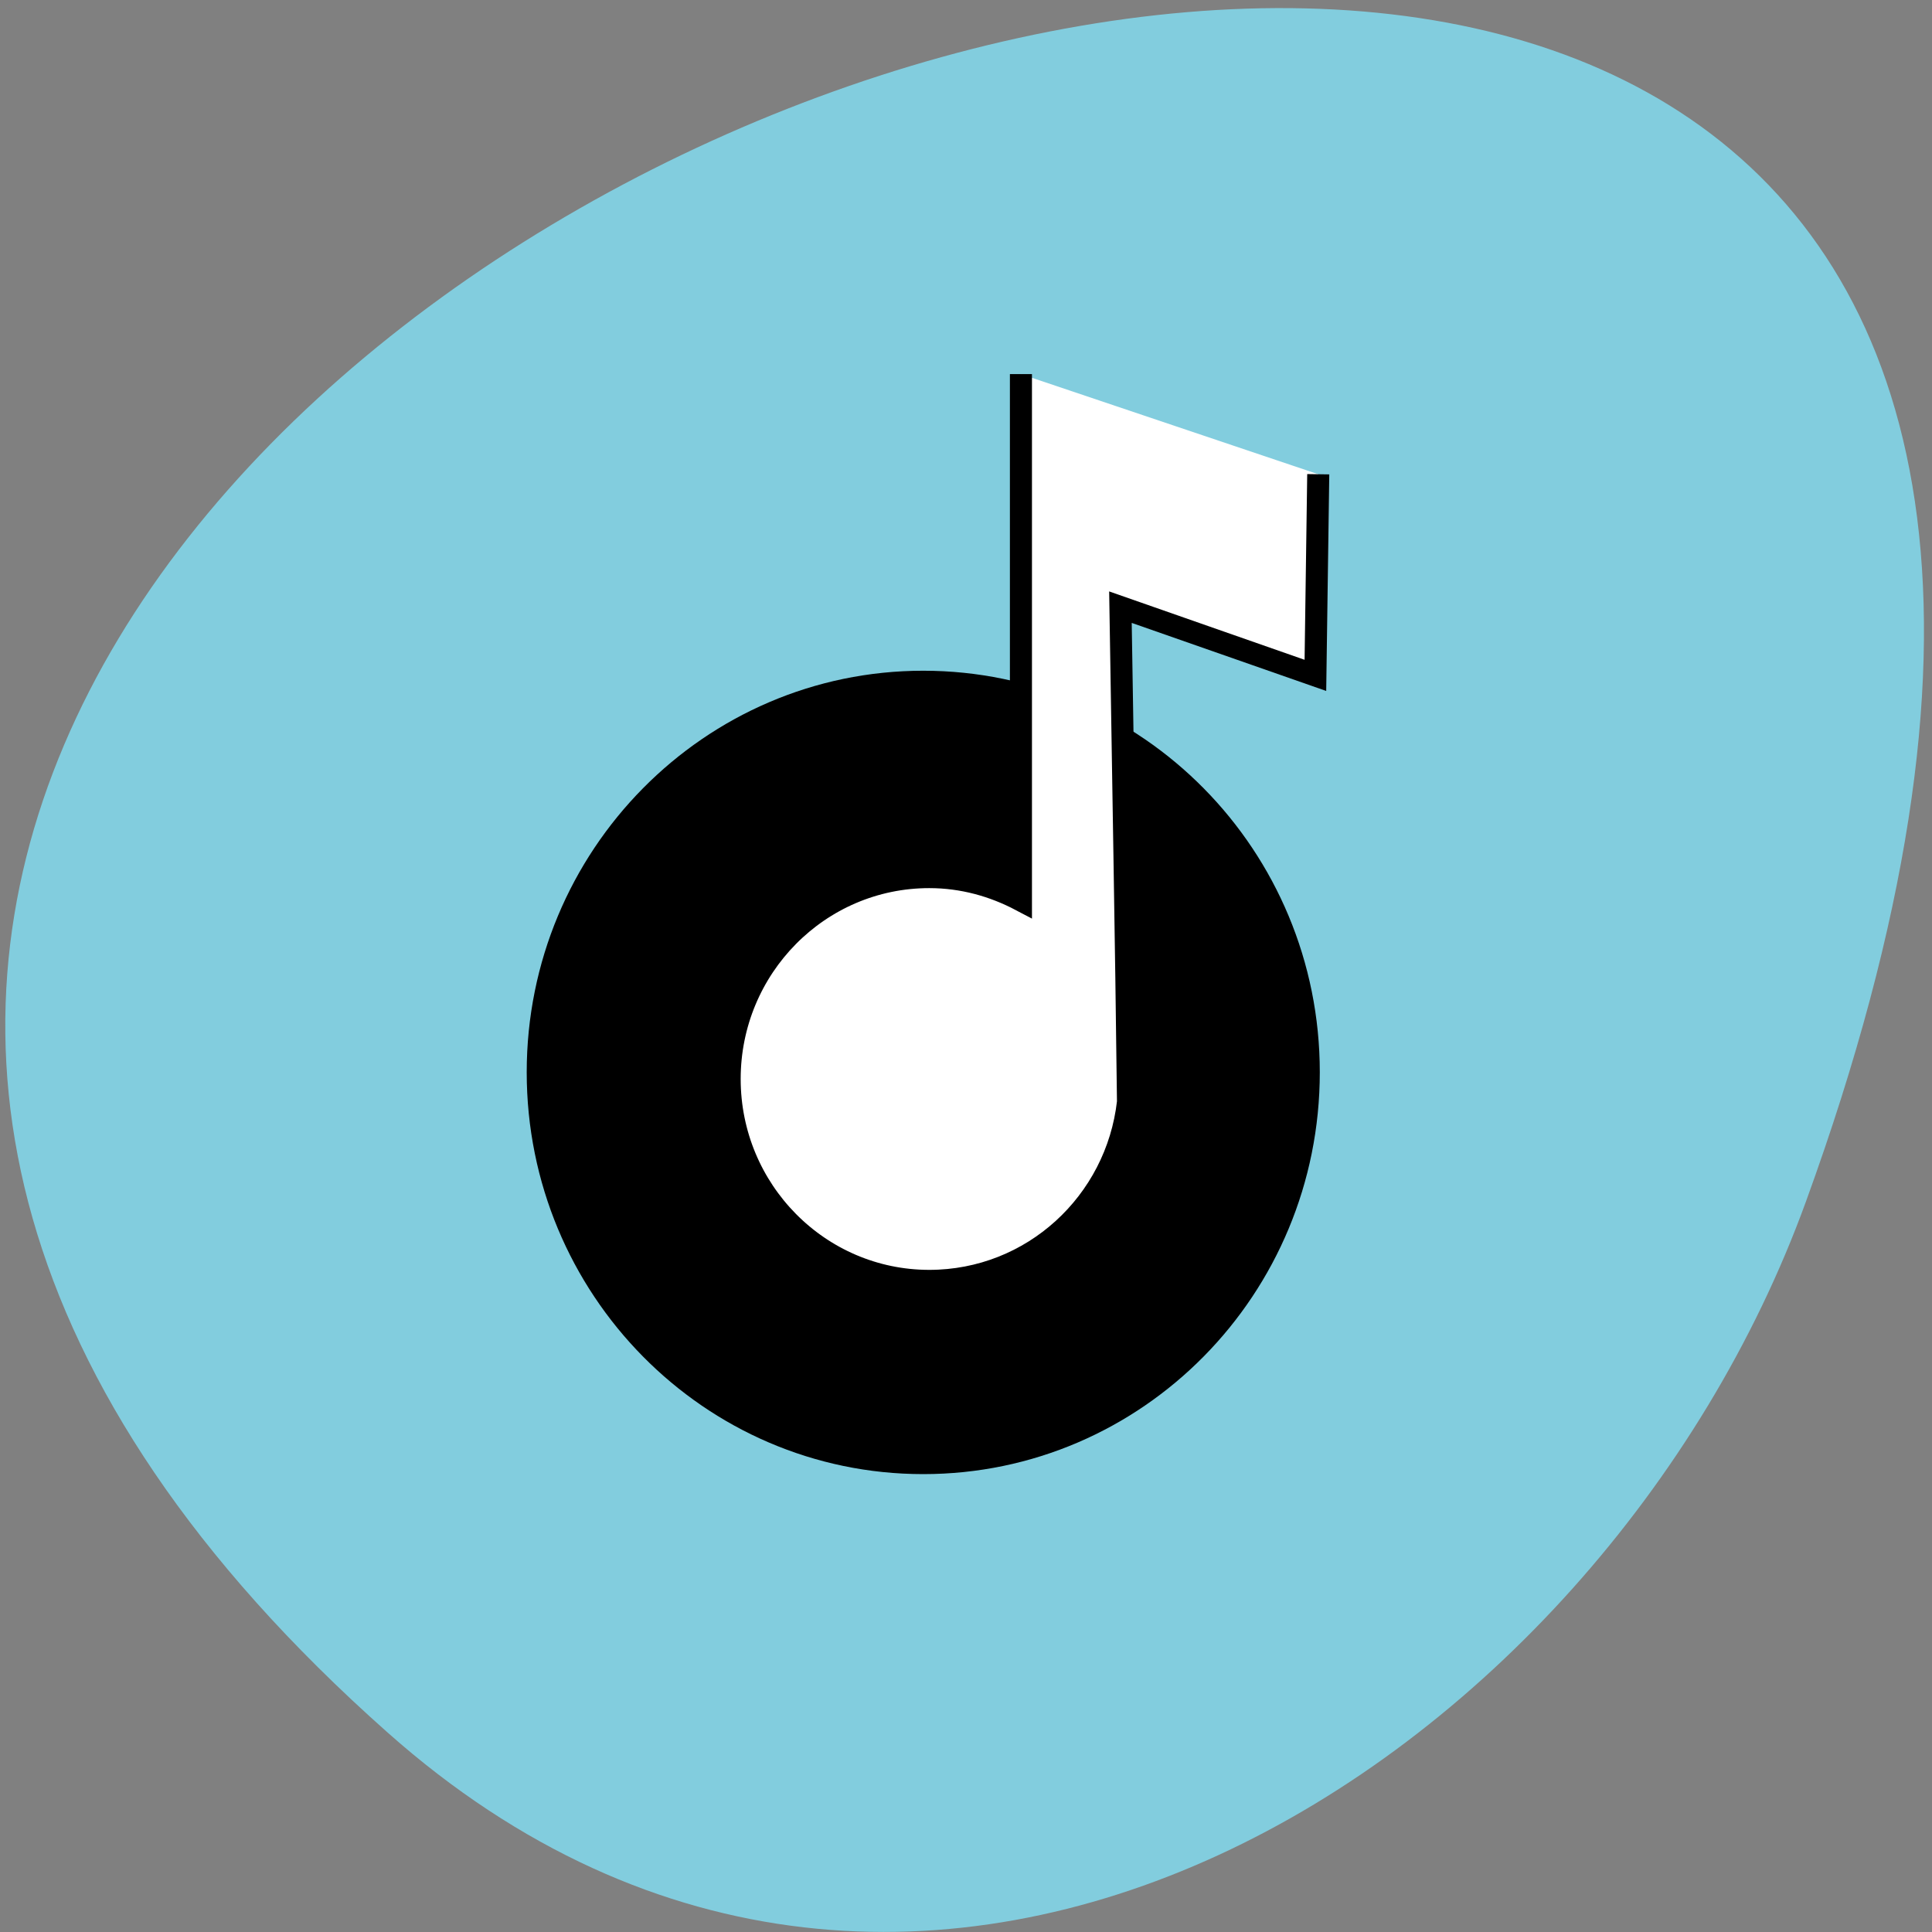 <svg xmlns="http://www.w3.org/2000/svg" viewBox="0 0 24 24"><rect x="0" y="0" width="24" height="24" fill="#808080" stroke="none"/><path d="m 4.816 21.523 c -19.465 -17.262 27.848 -34.719 17.617 -6.594 c -2.547 7.01 -11.04 12.434 -17.617 6.594" fill="#82cdde"/><path d="m 16.395 13.32 c 0 2.758 -2.203 4.992 -4.926 4.992 c -2.719 0 -4.926 -2.234 -4.926 -4.992 c 0 -2.754 2.207 -4.988 4.926 -4.988 c 2.723 0 4.926 2.234 4.926 4.988"/><path d="m 34.33 6.849 v 23.595 c -1.242 -0.648 -2.642 -1.043 -4.156 -1.043 c -4.998 0 -9.05 4.059 -9.05 9.06 c 0 5 4.056 9.06 9.05 9.06 c 4.67 0 8.497 -3.51 9.01 -8.03 c -0.086 -7.386 -0.228 -14.786 -0.343 -22.19 l 8.839 3.059 l 0.129 -9.02" transform="matrix(0.274 0 0 0.277 3.276 2.75)" fill="#fff" stroke="#000"/></svg>